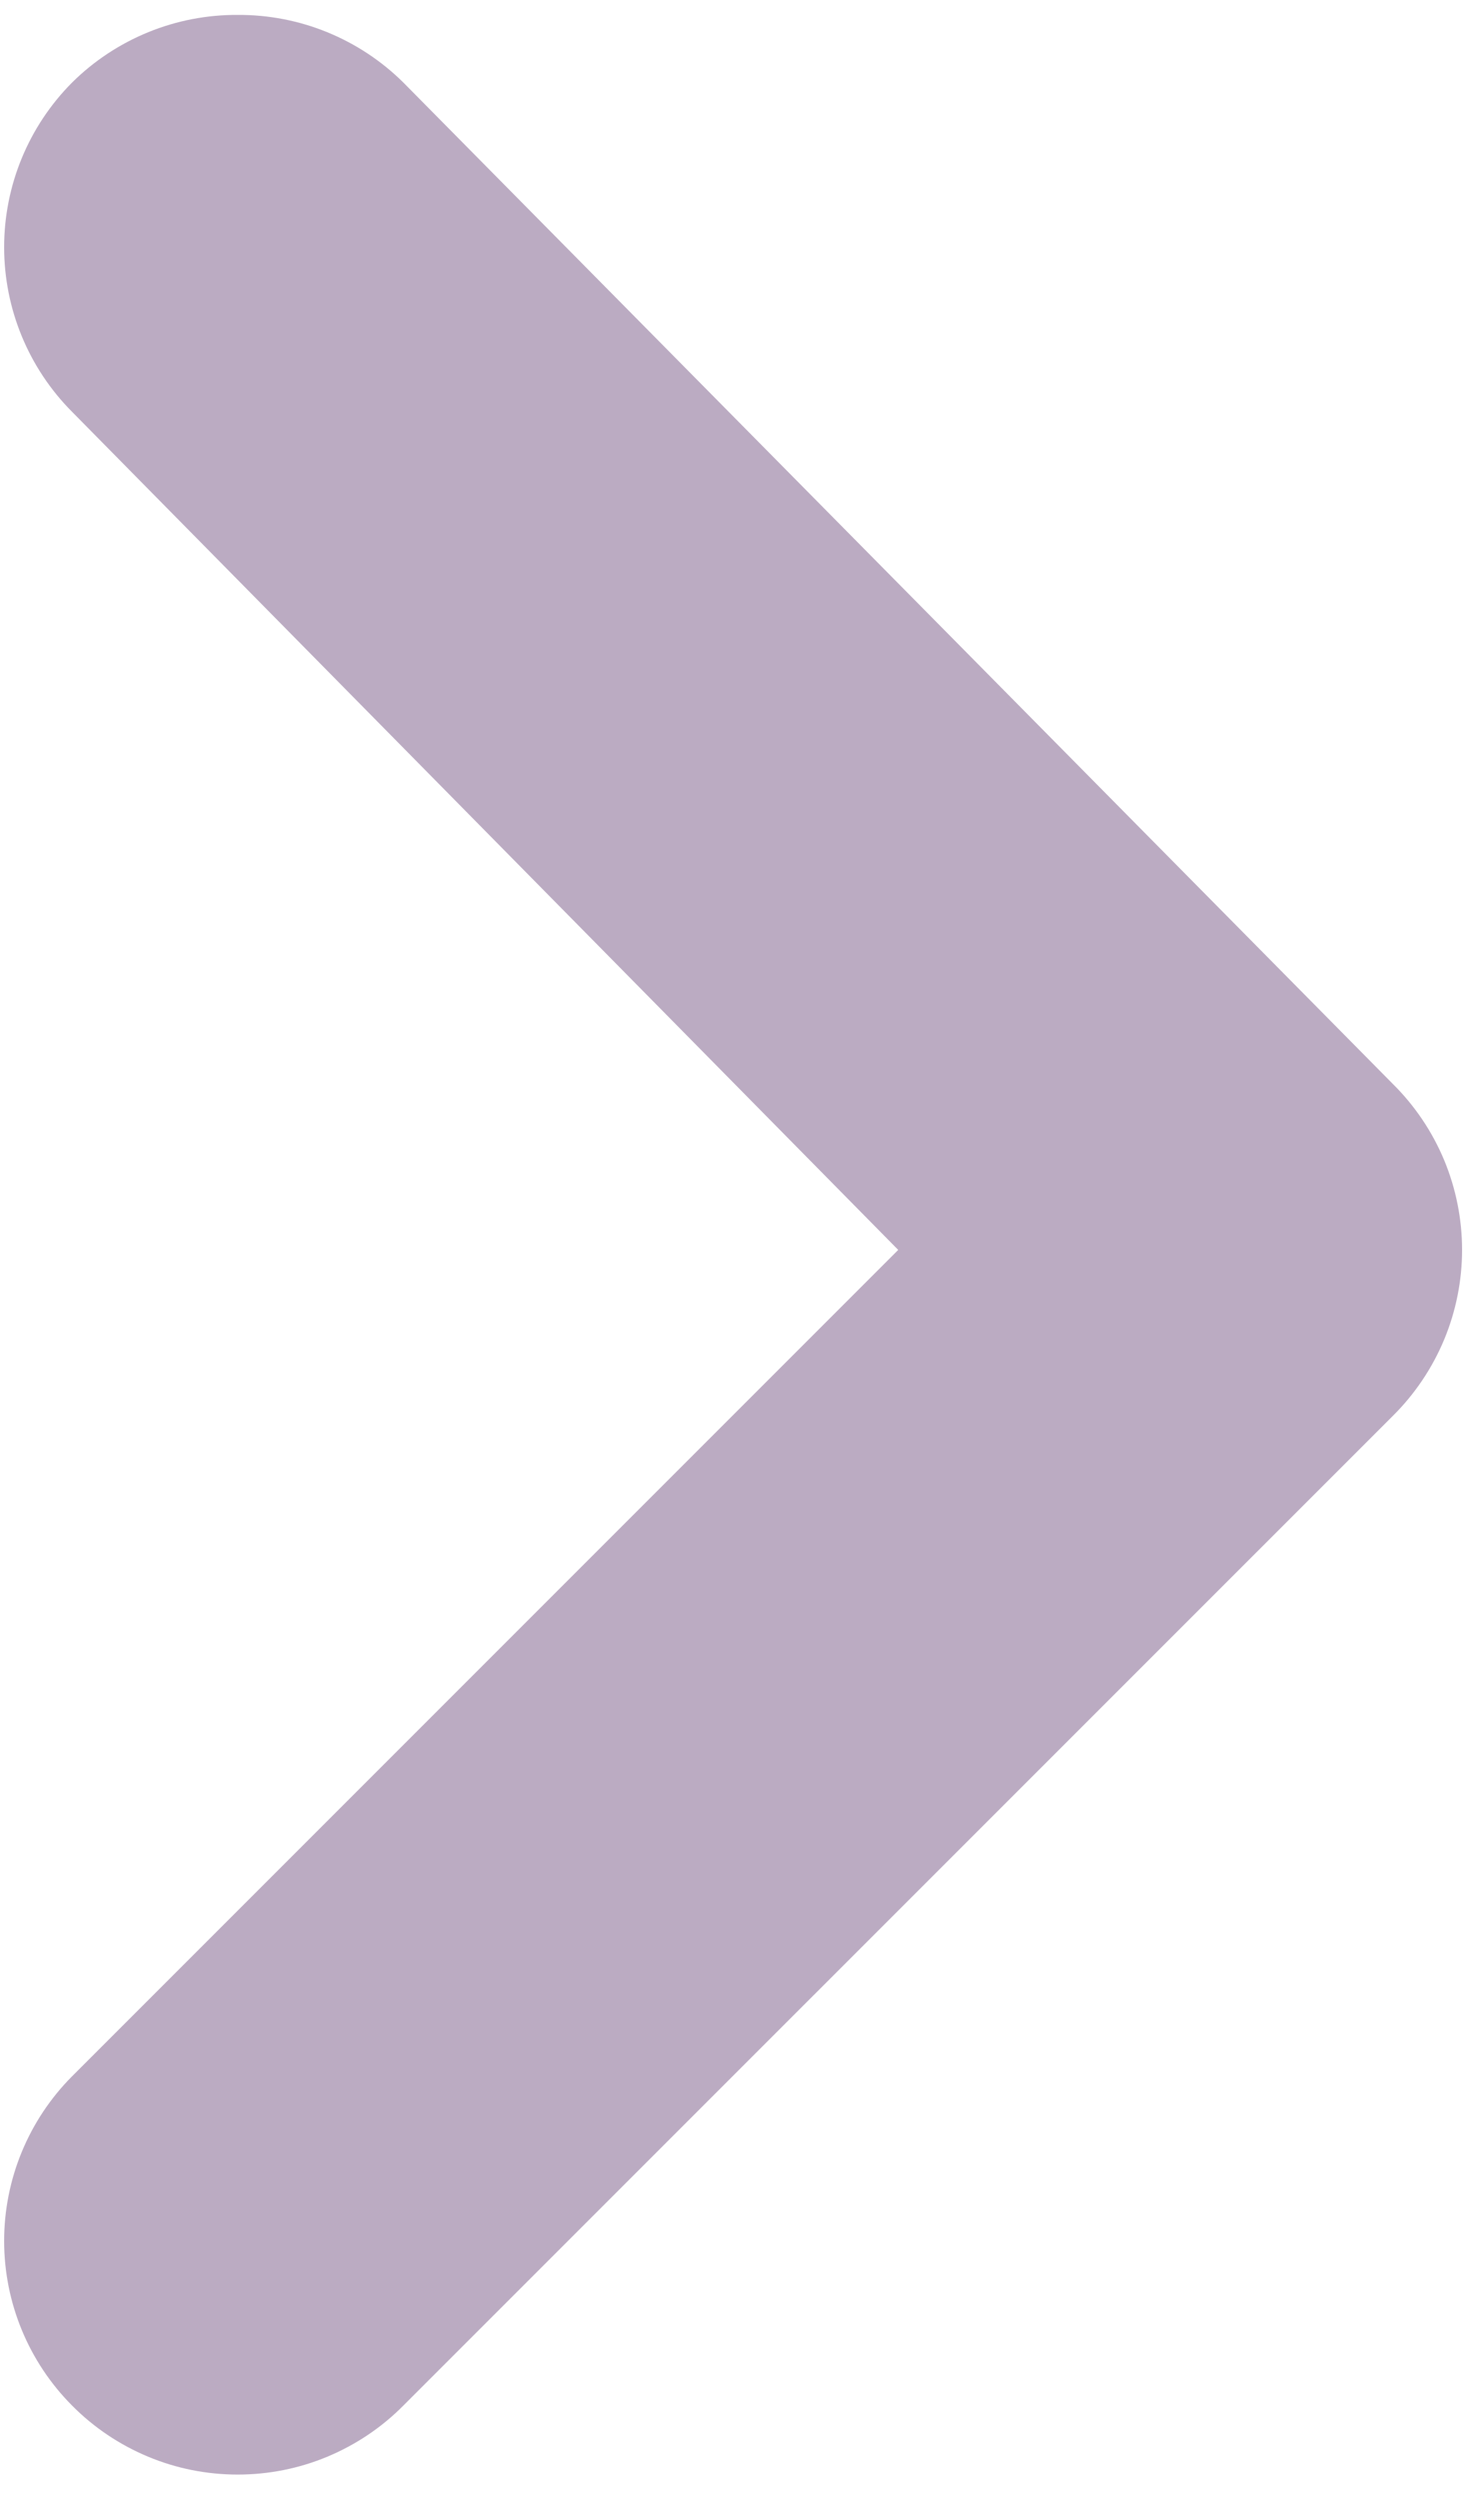 <svg width="17" height="29" viewBox="0 0 17 29" fill="none" xmlns="http://www.w3.org/2000/svg">
<path d="M10.423 14.5L0.836 24.087C0.331 24.595 0.048 25.281 0.048 25.997C0.048 26.712 0.331 27.399 0.836 27.906C1.087 28.16 1.387 28.361 1.717 28.499C2.047 28.637 2.401 28.707 2.758 28.707C3.116 28.707 3.47 28.637 3.8 28.499C4.13 28.361 4.43 28.16 4.681 27.906L16.165 16.423C16.419 16.171 16.62 15.871 16.758 15.541C16.895 15.211 16.966 14.857 16.966 14.5C16.966 14.142 16.895 13.788 16.758 13.458C16.62 13.128 16.419 12.829 16.165 12.577L4.681 0.958C4.428 0.707 4.128 0.509 3.798 0.374C3.468 0.239 3.115 0.171 2.758 0.173C2.402 0.171 2.049 0.239 1.719 0.374C1.389 0.509 1.089 0.707 0.836 0.958C0.331 1.466 0.048 2.152 0.048 2.868C0.048 3.583 0.331 4.27 0.836 4.777L10.423 14.5Z" fill="#BBABC2"/>
</svg>
